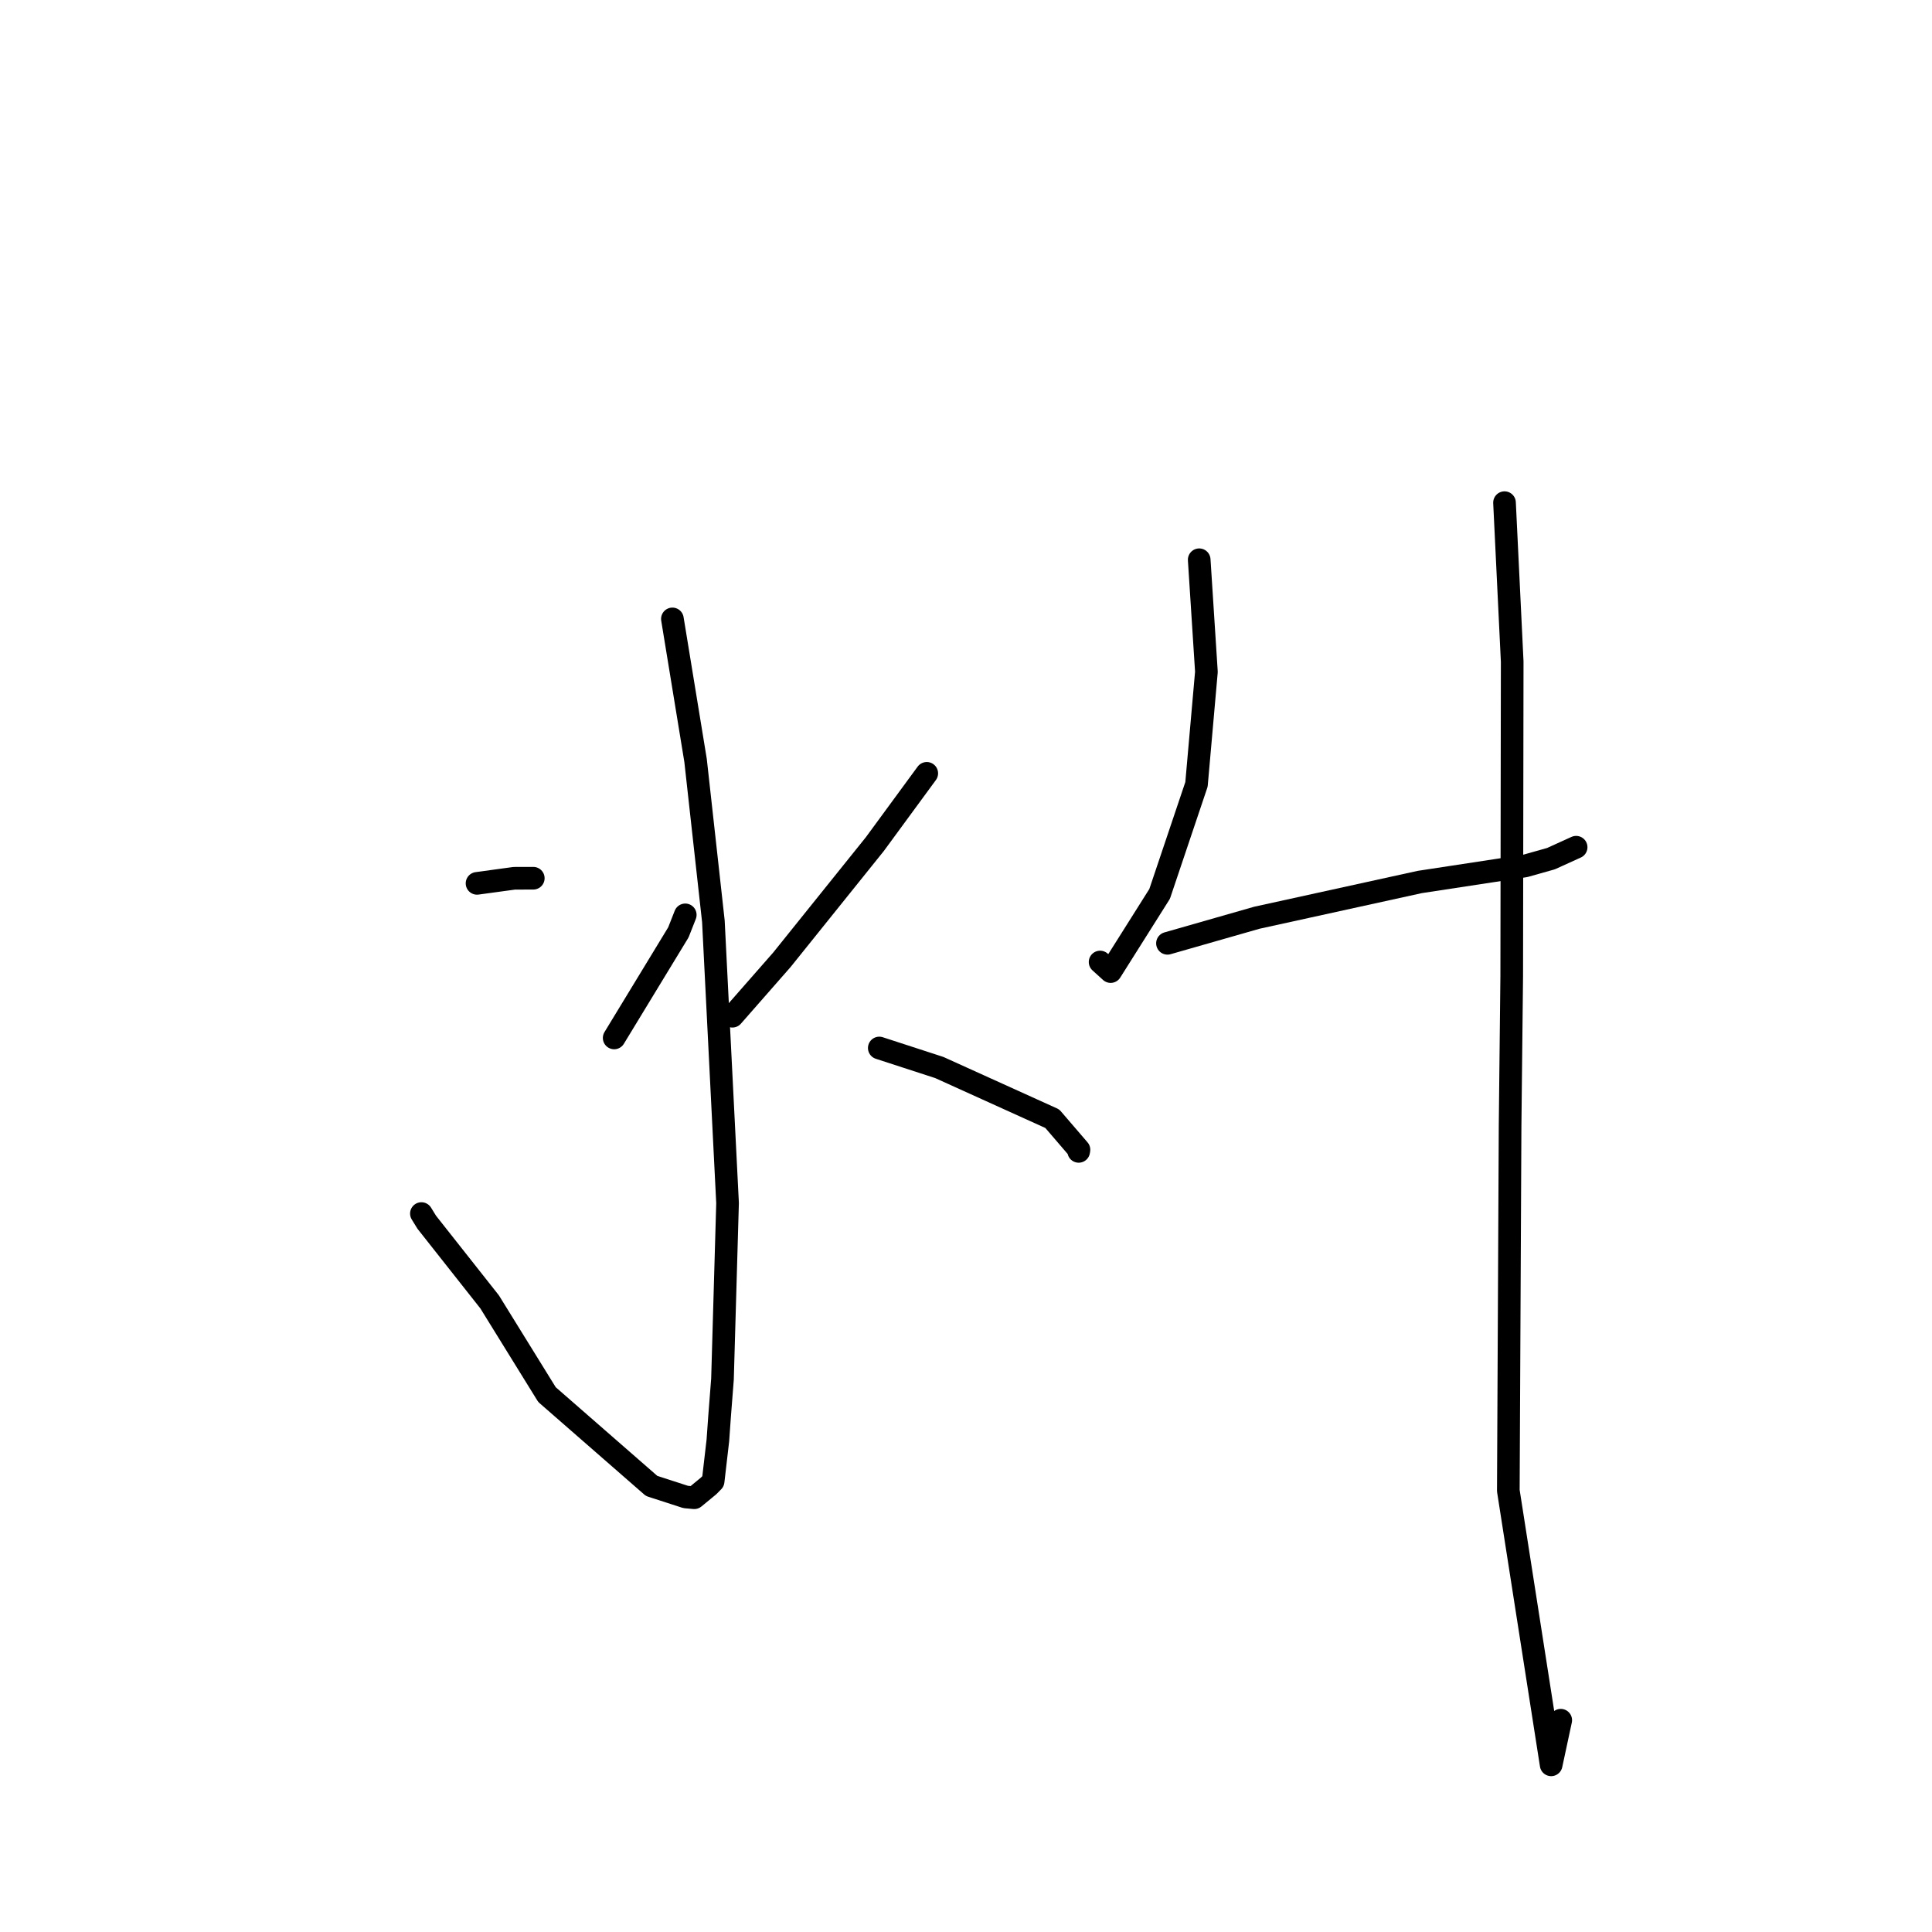 <?xml version="1.0" standalone="no"?>
    <svg width="256" height="256" xmlns="http://www.w3.org/2000/svg" version="1.1">
    <polyline stroke="black" stroke-width="3" stroke-linecap="round" fill="transparent" stroke-linejoin="round" points="89.097 82.009 92.165 100.756 94.527 122.072 96.405 159.412 95.733 182.736 95.343 187.742 95.122 190.858 94.493 196.284 93.891 196.895 91.993 198.458 90.855 198.356 86.341 196.892 72.478 184.793 64.88 172.509 56.546 161.953 55.838 160.803 " />
        <polyline stroke="black" stroke-width="3" stroke-linecap="round" fill="transparent" stroke-linejoin="round" points="63.21 117.05 68.141 116.376 69.935 116.371 70.663 116.369 " />
        <polyline stroke="black" stroke-width="3" stroke-linecap="round" fill="transparent" stroke-linejoin="round" points="81.381 137.532 89.89 123.542 90.801 121.224 " />
        <polyline stroke="black" stroke-width="3" stroke-linecap="round" fill="transparent" stroke-linejoin="round" points="122.801 102.471 115.921 111.85 103.616 127.163 97.643 133.973 97.046 134.654 " />
        <polyline stroke="black" stroke-width="3" stroke-linecap="round" fill="transparent" stroke-linejoin="round" points="116.509 138.865 124.463 141.452 139.433 148.233 142.97 152.349 142.932 152.564 " />
        <polyline stroke="black" stroke-width="3" stroke-linecap="round" fill="transparent" stroke-linejoin="round" points="158.901 74.17 159.856 89.021 158.541 103.934 153.658 118.442 147.166 128.739 145.769 127.472 " />
        <polyline stroke="black" stroke-width="3" stroke-linecap="round" fill="transparent" stroke-linejoin="round" points="154.696 124.994 166.544 121.604 188.124 116.869 202.092 114.739 205.512 113.776 208.821 112.272 208.846 112.261 " />
        <polyline stroke="black" stroke-width="3" stroke-linecap="round" fill="transparent" stroke-linejoin="round" points="199.356 66.605 200.374 87.679 200.311 129.33 200.095 149.203 199.861 197.525 205.536 233.849 206.806 227.937 " />
        </svg>